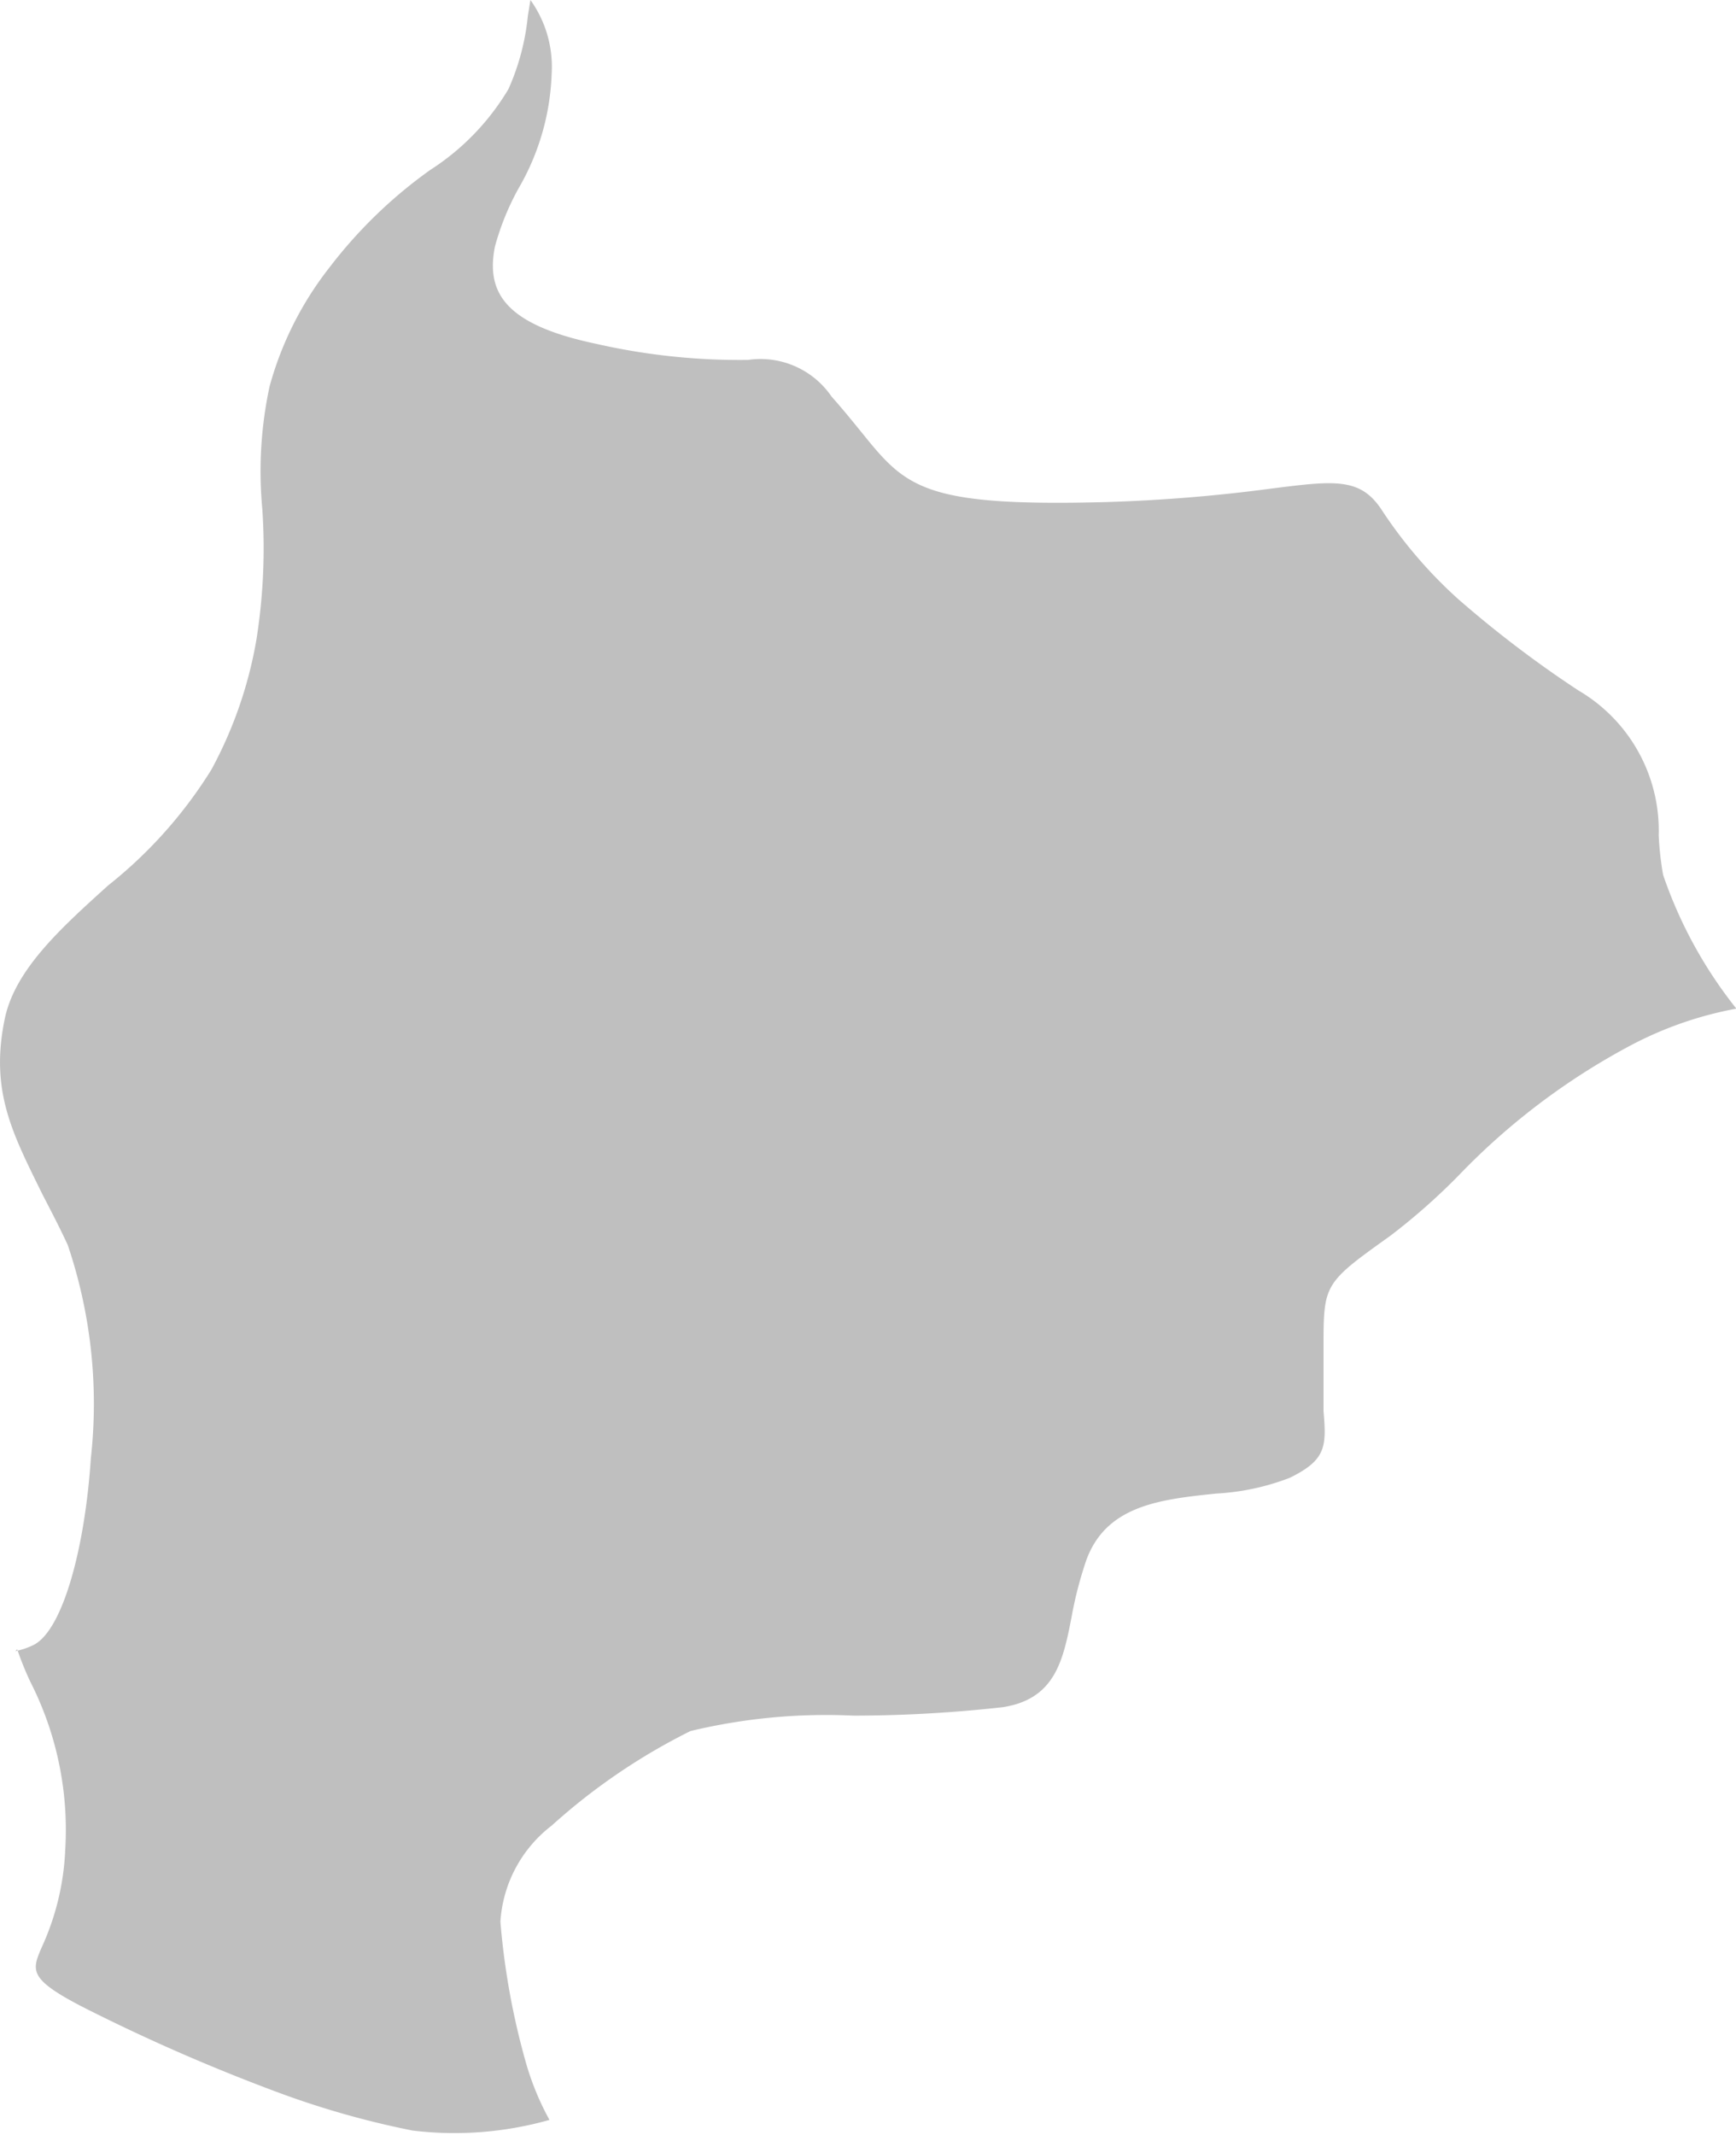<svg xmlns="http://www.w3.org/2000/svg" viewBox="0 0 47.39 58.25"><defs><style>.cls-1{fill:#bfbfbf;fill-rule:evenodd;}</style></defs><title>bilecik</title><g id="Layer_2" data-name="Layer 2"><g id="map"><path class="cls-1" d="M.47,45a8.48,8.48,0,0,0,.36.89h0a8.9,8.9,0,0,1,.95,4.59,7.06,7.06,0,0,1-.65,2.67c-.28.66-.37.88,1.53,1.81a51.09,51.09,0,0,0,4.77,2.07,24.12,24.12,0,0,0,3.83,1.1h0A9.53,9.53,0,0,0,15,57.84a7.47,7.47,0,0,1-.66-1.62,20.1,20.1,0,0,1-.68-3.79,3.59,3.59,0,0,1,1.4-2.62,16.76,16.76,0,0,1,3.79-2.58h0a15.85,15.85,0,0,1,4.45-.42,37.11,37.11,0,0,0,4.07-.23c1.43-.22,1.65-1.27,1.88-2.45a10.69,10.69,0,0,1,.4-1.55c.54-1.5,2-1.67,3.56-1.83a6.52,6.52,0,0,0,2-.43h0c1-.49,1-.86.92-1.82,0-.33,0-.71,0-1.11s0-.51,0-.61c0-1.75,0-1.76,1.82-3.06a17.23,17.23,0,0,0,1.86-1.64,18.63,18.63,0,0,1,4.71-3.56,10.08,10.08,0,0,1,2.88-1,12.14,12.14,0,0,1-2-3.65,8.38,8.38,0,0,1-.12-1.08,4.43,4.43,0,0,0-2.19-3.95,30.38,30.38,0,0,1-3.29-2.5h0a12.5,12.5,0,0,1-2.09-2.44c-.58-.87-1.27-.79-3-.57a44.26,44.26,0,0,1-4.56.37c-5,.13-5.43-.42-6.66-1.94h0c-.22-.27-.47-.58-.79-.94a2.35,2.35,0,0,0-2.28-1h0a17.68,17.68,0,0,1-4.15-.44c-2.52-.53-3-1.42-2.76-2.65a7.15,7.15,0,0,1,.64-1.58A6.67,6.67,0,0,0,15.06,2a3.13,3.13,0,0,0-.58-2l-.07.43a6.45,6.45,0,0,1-.53,2h0a6.68,6.68,0,0,1-2.14,2.21A12.81,12.81,0,0,0,9,7.29a9.18,9.18,0,0,0-1.64,3.25,11,11,0,0,0-.2,3.34A15.85,15.85,0,0,1,7,17.45,11.5,11.5,0,0,1,5.77,21a12.32,12.32,0,0,1-2.82,3.16C1.69,25.3.44,26.42.14,27.75c-.43,2,.2,3.17,1,4.8h0c.22.43.46.88.71,1.42h0a13.51,13.51,0,0,1,.63,5.82c-.16,2.43-.76,4.68-1.56,5.09a2.06,2.06,0,0,1-.5.17Z"/></g></g></svg>